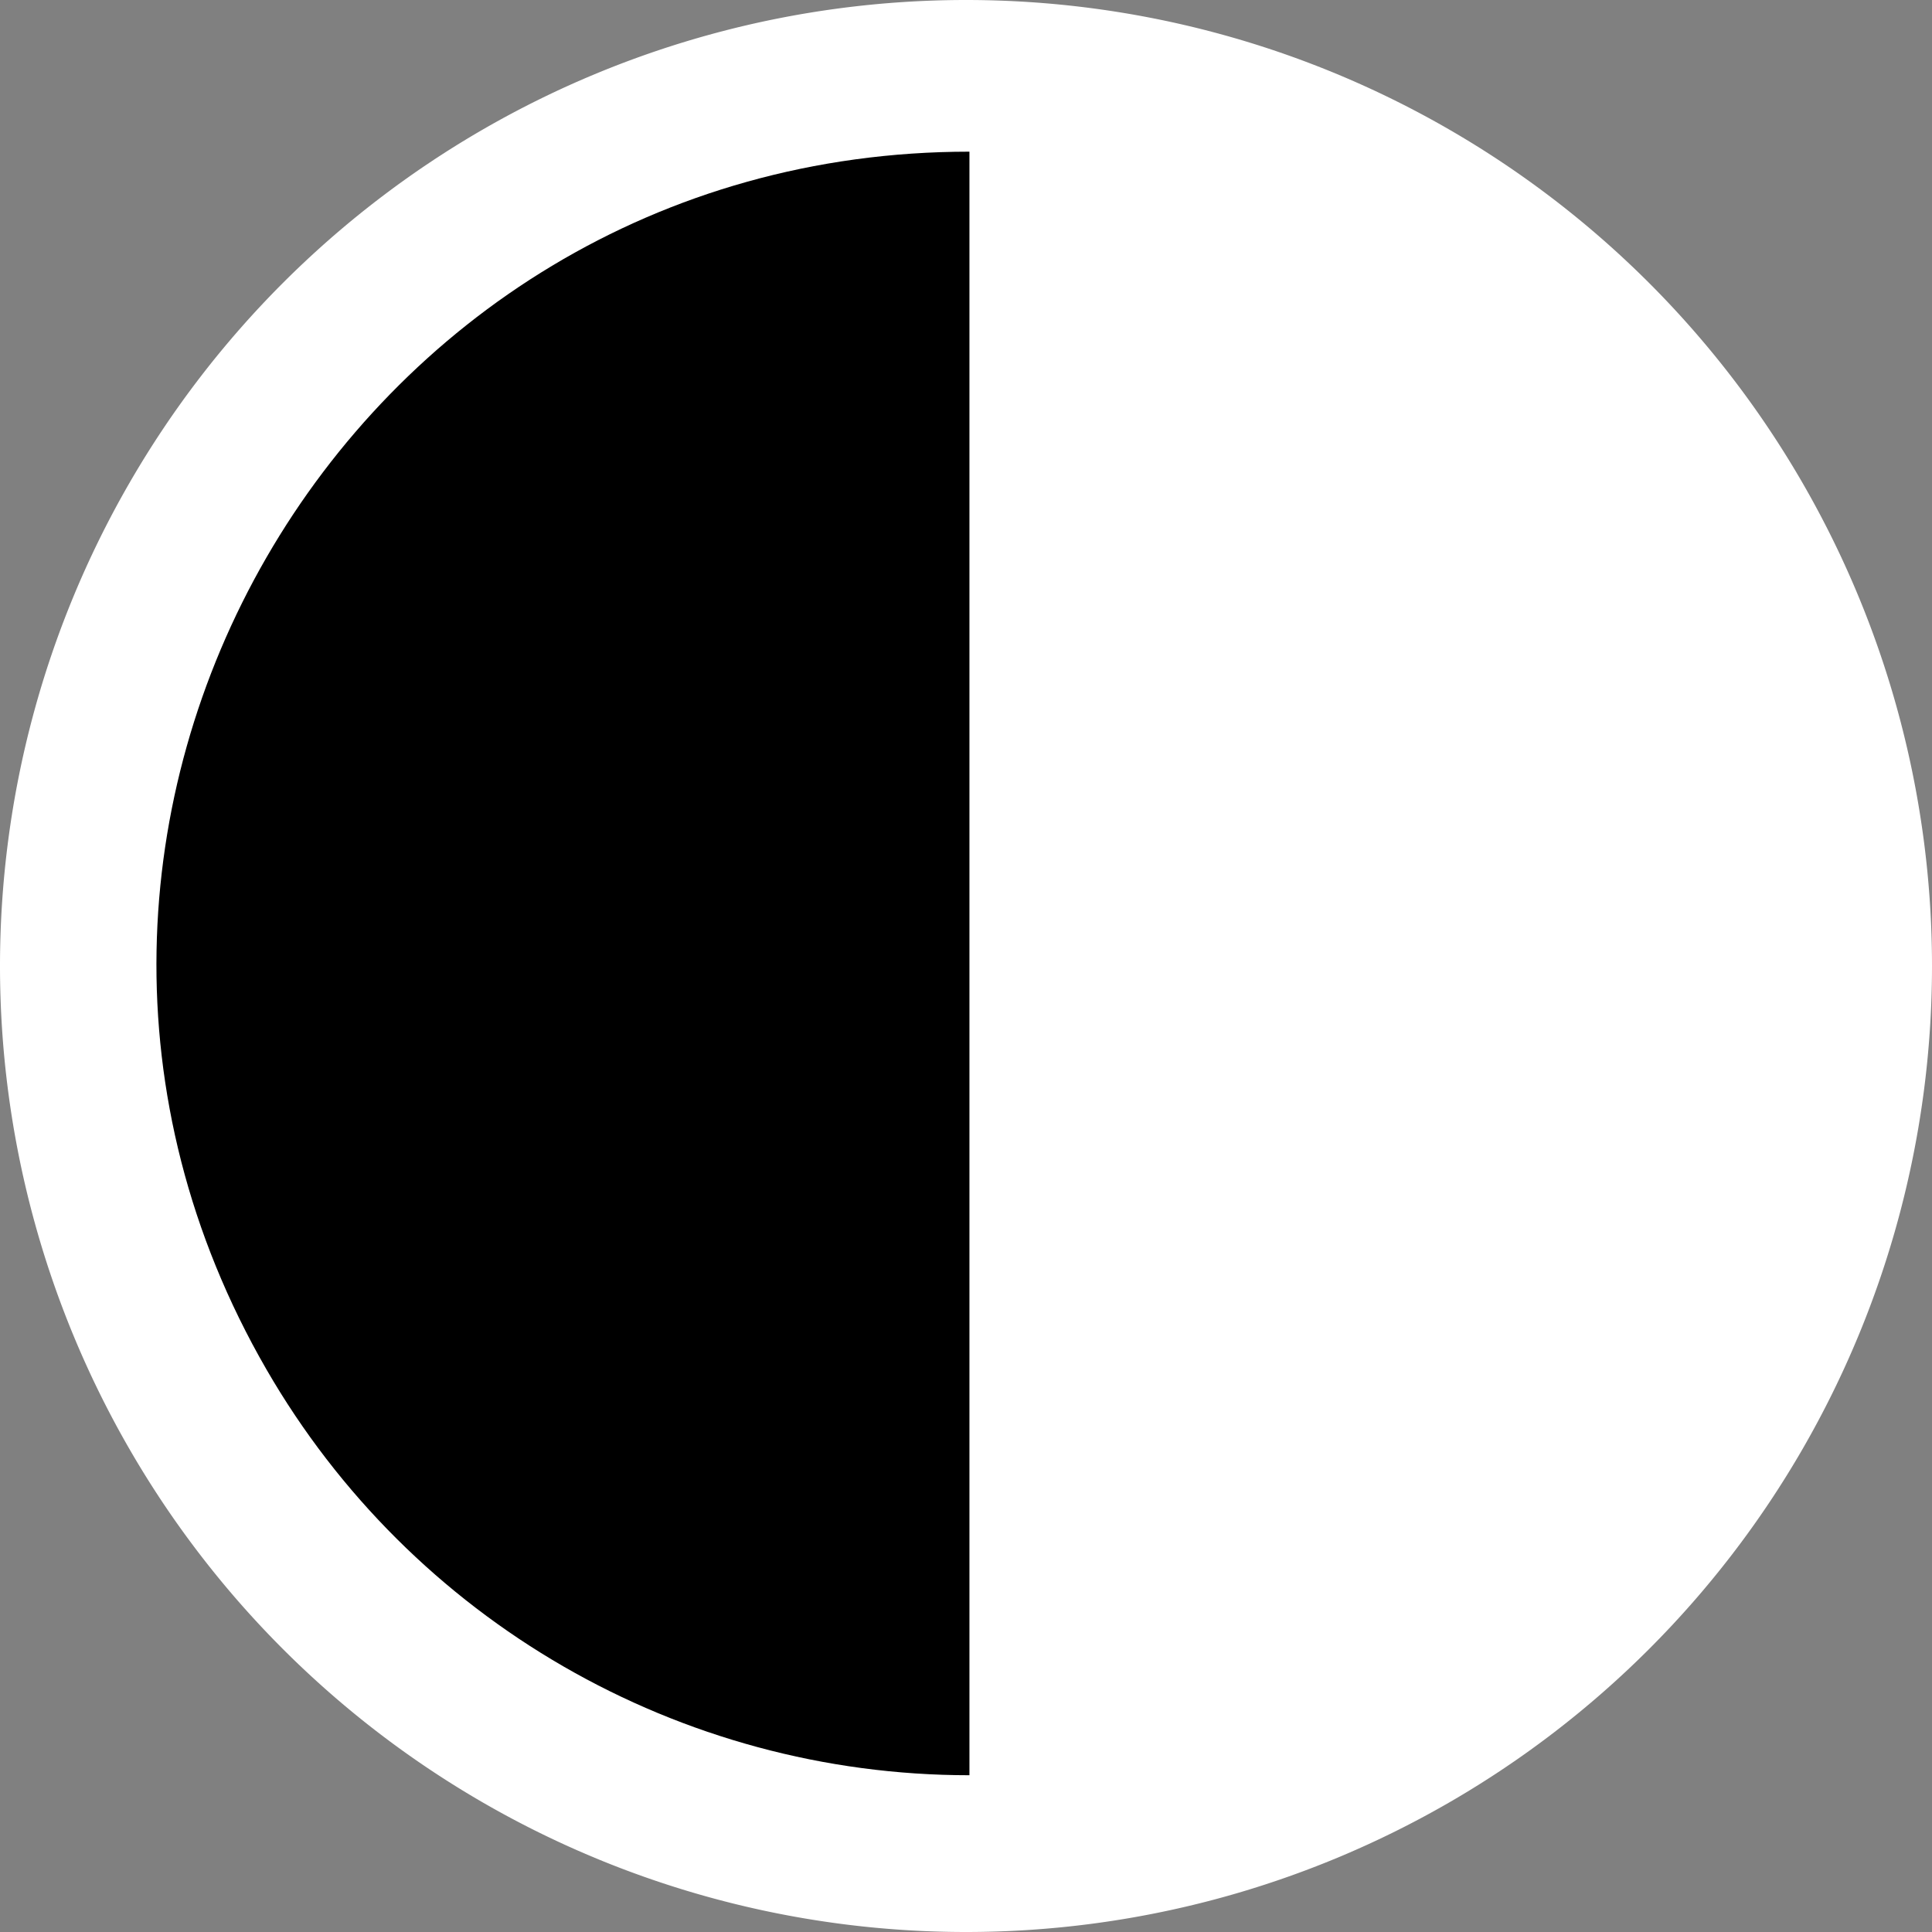 <svg version="1.1" xmlns="http://www.w3.org/2000/svg" xmlns:xlink="http://www.w3.org/1999/xlink" preserveAspectRatio="xMidYMid meet" height="20" width="20" viewBox="27.529 27.53 144.428 144.428" style="vertical-align: middle;">
  <rect x="27.529" y="27.53" width="144.428" height="144.428" fill="#808080" stroke="none"/>
  <g>
    <path fill="#fff" d="M 171.957 99.744 A 72.214 72.214 0 0 1 99.743 171.958 A 72.214 72.214 0 0 1 27.529 99.744 A 72.214 72.214 0 0 1 99.743 27.53 A 72.214 72.214 0 0 1 171.957 99.744 Z"/>
    <path d="M 100 38.868 C 53.284 38.868 24.086 89.439 47.444 129.896 C 58.284 148.672 78.318 160.239 100 160.239" />
  </g>
</svg>